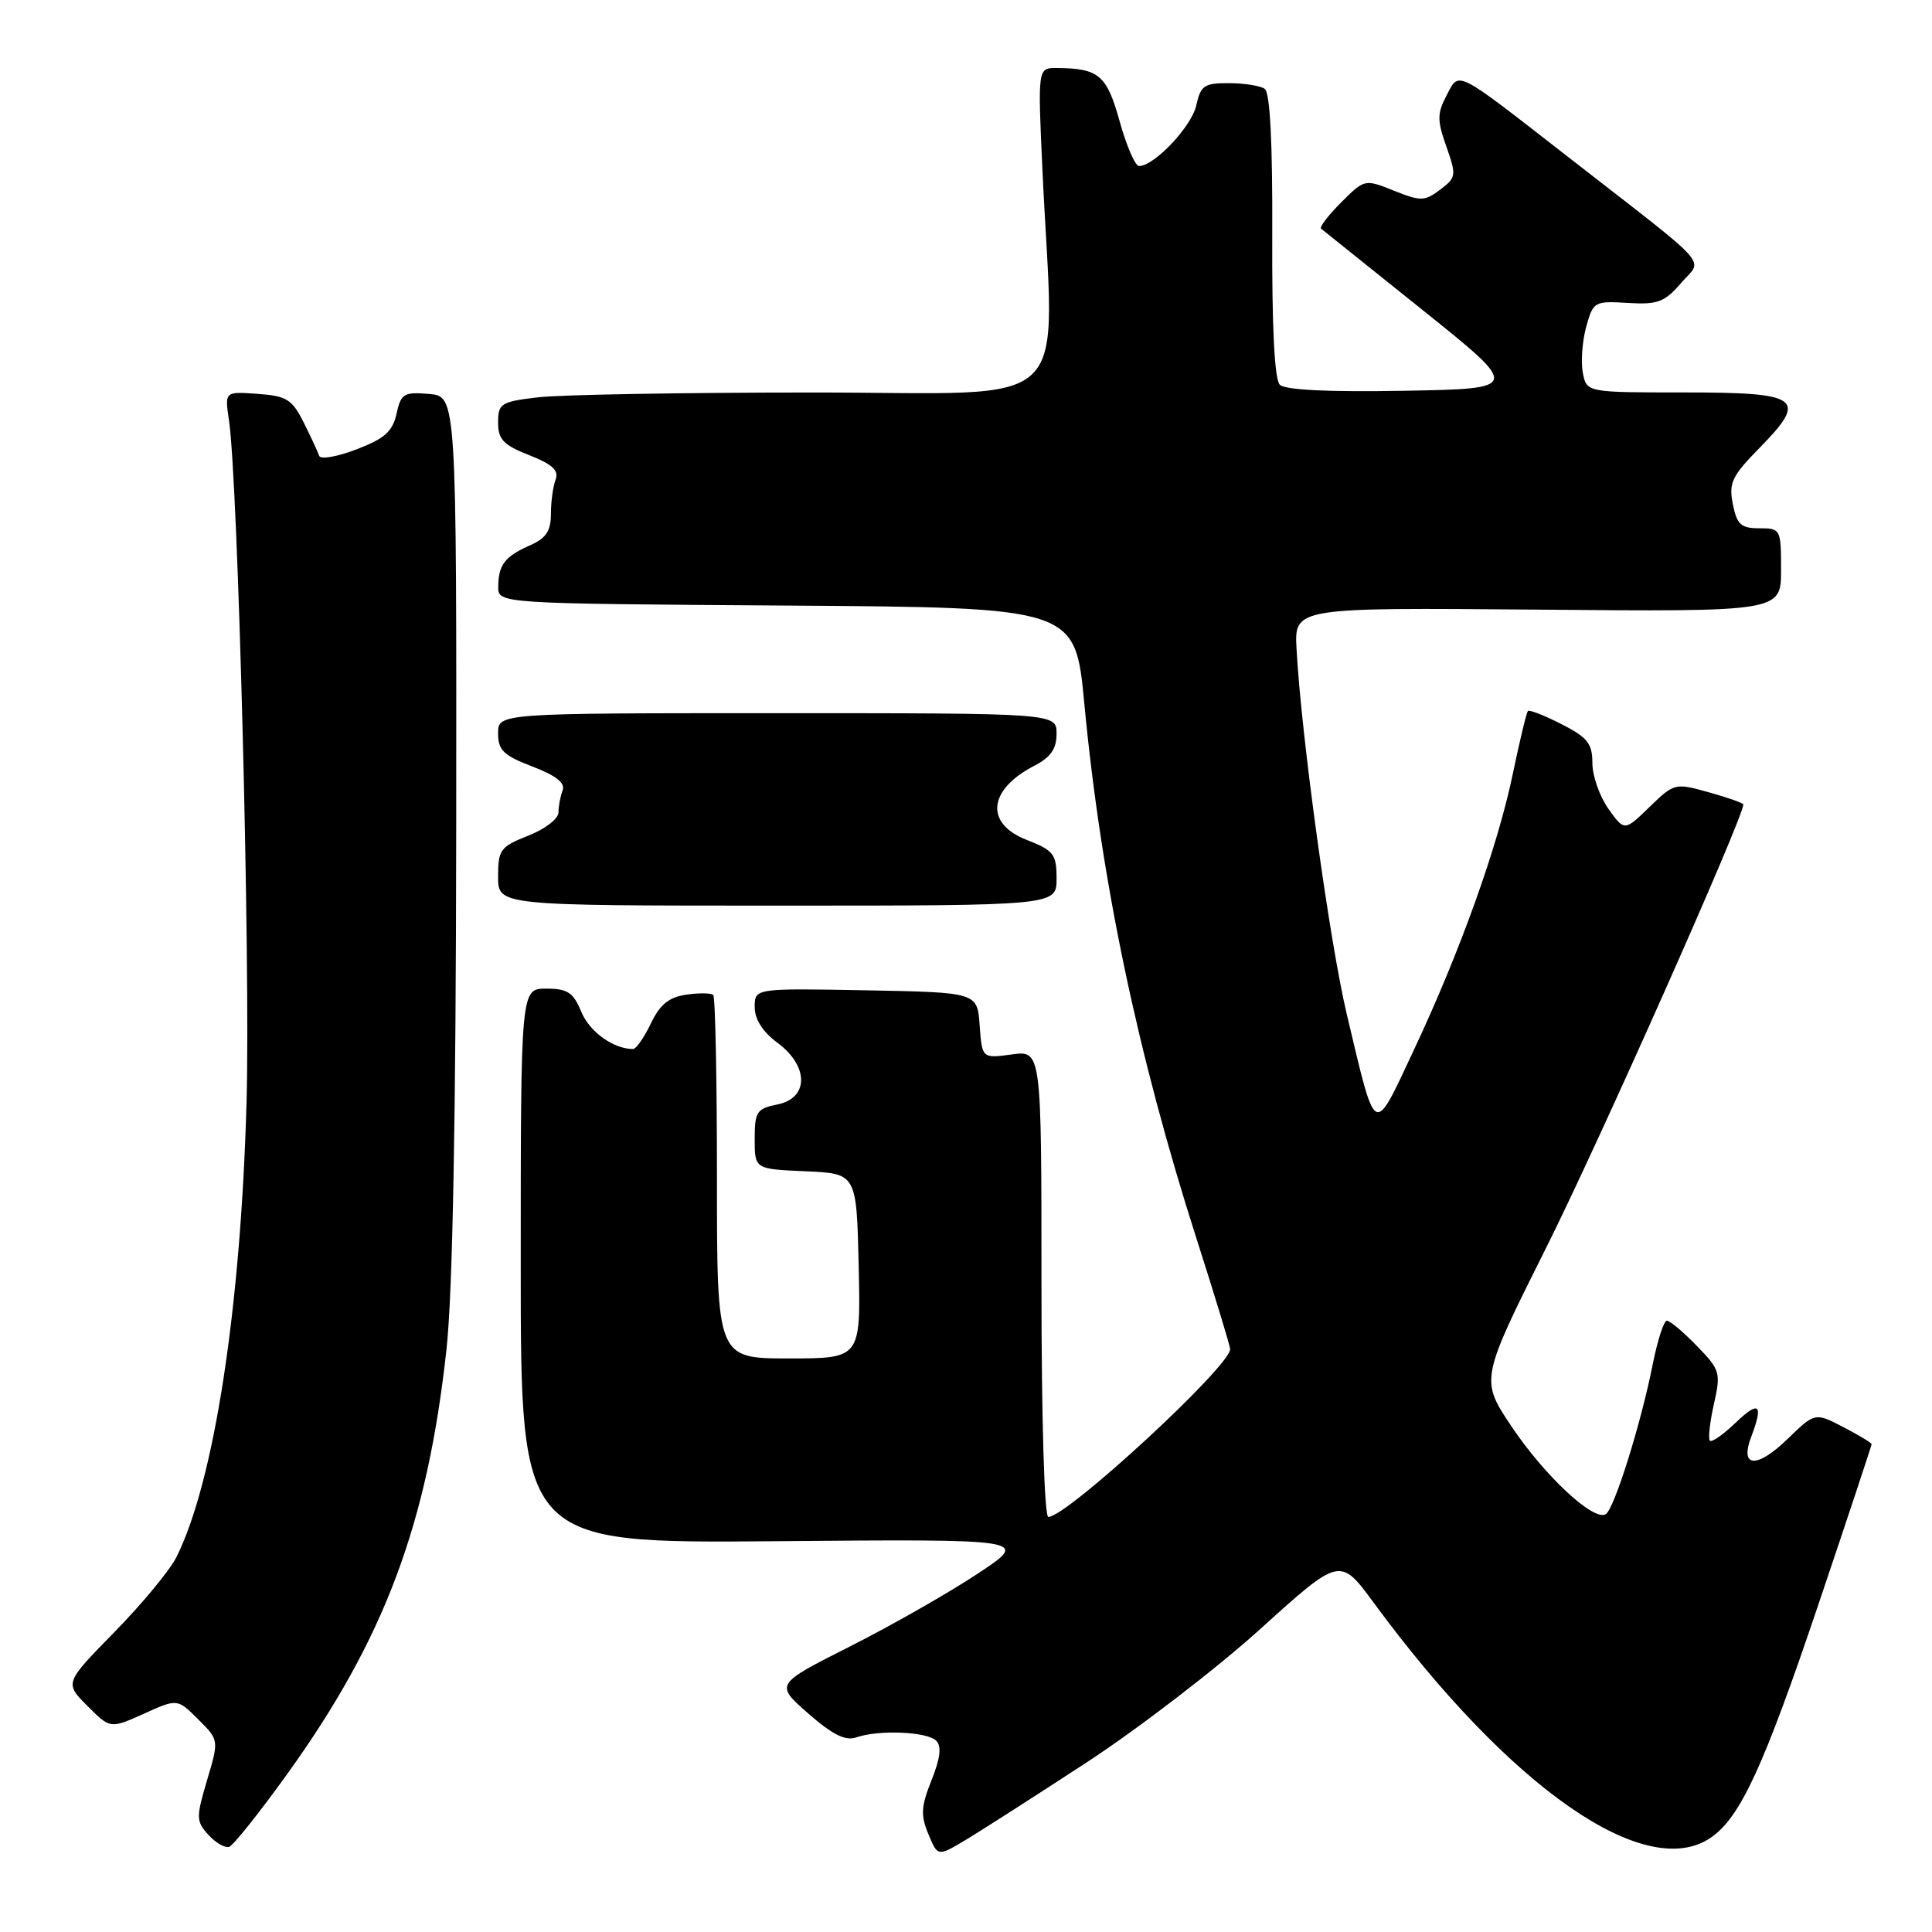 <?xml version="1.0" encoding="UTF-8" standalone="no"?>
<!DOCTYPE svg PUBLIC "-//W3C//DTD SVG 1.1//EN" "http://www.w3.org/Graphics/SVG/1.1/DTD/svg11.dtd" >
<svg xmlns="http://www.w3.org/2000/svg" xmlns:xlink="http://www.w3.org/1999/xlink" version="1.1" viewBox="0 0 256 256">
 <g >
 <path fill="currentColor"
d=" M 144.00 233.52 C 150.88 229.02 161.24 221.06 167.03 215.82 C 177.56 206.30 177.56 206.30 182.03 212.38 C 200.13 236.99 218.14 249.50 226.76 243.45 C 230.63 240.75 233.72 234.02 240.95 212.59 C 244.83 201.09 248.00 191.53 248.00 191.36 C 248.00 191.19 246.31 190.17 244.25 189.10 C 240.50 187.15 240.50 187.15 236.84 190.69 C 232.78 194.62 230.49 194.48 232.04 190.40 C 233.69 186.06 233.11 185.52 230.01 188.49 C 228.37 190.07 226.82 191.15 226.57 190.90 C 226.32 190.65 226.56 188.47 227.10 186.06 C 228.04 181.89 227.93 181.52 224.84 178.34 C 223.06 176.50 221.28 175.00 220.87 175.00 C 220.47 175.00 219.63 177.59 219.00 180.75 C 217.44 188.64 213.90 199.94 212.77 200.64 C 211.18 201.62 204.70 195.59 200.31 189.05 C 196.13 182.81 196.13 182.81 204.96 165.16 C 211.87 151.35 231.00 108.33 231.00 106.60 C 231.00 106.41 228.95 105.69 226.45 104.99 C 221.95 103.73 221.85 103.75 218.57 106.93 C 215.25 110.15 215.25 110.15 213.12 107.17 C 211.96 105.53 211.00 102.81 211.00 101.12 C 211.00 98.52 210.36 97.71 206.90 95.95 C 204.65 94.80 202.65 94.02 202.46 94.21 C 202.27 94.40 201.38 98.10 200.48 102.42 C 198.47 112.15 193.50 126.03 187.32 139.18 C 181.92 150.66 182.39 150.91 178.48 134.50 C 176.19 124.90 172.42 97.50 171.80 86.00 C 171.50 80.50 171.50 80.50 203.75 80.78 C 236.00 81.06 236.00 81.06 236.00 75.53 C 236.00 70.11 235.95 70.00 233.12 70.00 C 230.69 70.00 230.15 69.51 229.61 66.80 C 229.05 64.00 229.48 63.08 233.12 59.38 C 239.62 52.75 238.61 52.00 223.15 52.00 C 210.23 52.00 210.23 52.00 209.73 49.38 C 209.46 47.93 209.66 45.20 210.18 43.30 C 211.11 39.96 211.26 39.87 215.69 40.14 C 219.65 40.38 220.57 40.04 222.74 37.51 C 225.65 34.13 227.35 36.03 207.67 20.71 C 192.61 8.99 193.39 9.38 191.66 12.68 C 190.43 15.04 190.42 15.95 191.65 19.42 C 193.00 23.25 192.96 23.52 190.83 25.13 C 188.77 26.68 188.27 26.69 184.71 25.27 C 180.84 23.72 180.81 23.72 177.71 26.82 C 176.00 28.54 174.80 30.10 175.05 30.30 C 175.30 30.50 181.35 35.35 188.50 41.08 C 201.50 51.50 201.50 51.50 186.08 51.78 C 176.02 51.96 170.28 51.68 169.58 50.98 C 168.88 50.28 168.53 43.32 168.58 31.20 C 168.63 18.85 168.29 12.25 167.58 11.77 C 166.99 11.36 164.85 11.02 162.83 11.02 C 159.57 11.00 159.09 11.33 158.51 13.97 C 157.89 16.77 152.95 22.00 150.93 22.00 C 150.42 22.00 149.27 19.34 148.36 16.08 C 146.65 9.93 145.61 9.05 140.00 9.01 C 137.50 9.00 137.50 9.00 138.14 22.75 C 139.66 55.30 143.09 52.00 107.75 52.01 C 90.56 52.01 74.14 52.30 71.25 52.65 C 66.36 53.23 66.00 53.47 66.00 55.99 C 66.00 58.23 66.71 58.97 70.12 60.31 C 73.20 61.52 74.08 62.34 73.62 63.55 C 73.28 64.44 73.00 66.49 73.00 68.10 C 73.00 70.35 72.35 71.33 70.25 72.25 C 66.89 73.73 66.04 74.84 66.02 77.74 C 66.00 79.98 66.00 79.98 104.24 80.24 C 142.48 80.50 142.48 80.50 143.68 93.25 C 145.90 116.73 150.75 139.80 158.58 164.24 C 161.01 171.83 163.00 178.37 163.00 178.77 C 162.99 181.06 141.38 201.00 138.91 201.00 C 138.38 201.00 138.00 188.00 138.00 170.10 C 138.00 139.19 138.00 139.19 134.06 139.72 C 130.13 140.25 130.13 140.25 129.81 135.87 C 129.50 131.50 129.50 131.50 114.75 131.22 C 100.00 130.95 100.00 130.95 100.00 133.44 C 100.00 135.06 101.06 136.72 103.00 138.16 C 107.20 141.26 107.20 145.51 103.00 146.35 C 100.27 146.90 100.00 147.31 100.00 150.93 C 100.00 154.91 100.00 154.91 106.75 155.20 C 113.50 155.50 113.50 155.50 113.78 167.75 C 114.06 180.00 114.06 180.00 104.53 180.00 C 95.00 180.00 95.00 180.00 95.00 156.17 C 95.00 143.06 94.78 132.11 94.51 131.84 C 94.23 131.57 92.62 131.55 90.93 131.80 C 88.63 132.13 87.44 133.11 86.24 135.62 C 85.35 137.48 84.29 139.00 83.88 139.00 C 81.29 139.00 78.13 136.73 77.03 134.08 C 75.96 131.50 75.21 131.00 72.38 131.00 C 69.00 131.00 69.00 131.00 69.00 167.75 C 69.00 204.50 69.00 204.50 102.75 204.22 C 136.50 203.93 136.50 203.93 129.50 208.55 C 125.65 211.10 118.04 215.43 112.59 218.18 C 102.69 223.18 102.69 223.18 107.09 227.04 C 110.36 229.89 112.02 230.72 113.50 230.20 C 116.47 229.18 122.85 229.45 124.05 230.65 C 124.79 231.39 124.60 232.95 123.44 235.87 C 122.05 239.34 121.97 240.53 123.01 243.02 C 124.25 246.01 124.25 246.01 127.87 243.85 C 129.87 242.66 137.12 238.01 144.00 233.52 Z  M 38.15 234.94 C 50.98 217.06 56.65 201.90 59.17 178.72 C 59.98 171.27 60.41 148.18 60.45 110.00 C 60.50 52.50 60.50 52.50 56.84 52.20 C 53.51 51.92 53.13 52.15 52.54 54.83 C 52.02 57.18 50.96 58.12 47.25 59.54 C 44.69 60.52 42.47 60.91 42.30 60.41 C 42.13 59.91 41.21 57.92 40.25 56.00 C 38.70 52.91 37.99 52.46 34.13 52.19 C 29.77 51.87 29.77 51.87 30.34 55.69 C 31.54 63.71 33.19 127.39 32.67 146.00 C 31.91 173.36 28.37 196.37 23.37 206.34 C 22.50 208.08 18.81 212.54 15.17 216.25 C 8.55 223.01 8.55 223.01 11.58 226.04 C 14.61 229.08 14.61 229.08 19.06 227.08 C 23.50 225.07 23.50 225.07 26.26 227.82 C 29.02 230.56 29.02 230.56 27.44 235.88 C 25.97 240.83 25.98 241.32 27.61 243.12 C 28.57 244.18 29.81 244.90 30.37 244.71 C 30.92 244.53 34.42 240.13 38.15 234.94 Z  M 140.00 116.42 C 140.00 113.17 139.63 112.69 136.00 111.27 C 130.47 109.10 130.94 104.63 137.03 101.48 C 139.22 100.35 140.00 99.23 140.00 97.22 C 140.00 94.50 140.00 94.50 103.00 94.50 C 66.00 94.50 66.00 94.50 66.00 97.17 C 66.00 99.41 66.72 100.11 70.55 101.57 C 73.69 102.77 74.93 103.75 74.55 104.74 C 74.25 105.52 74.00 106.84 74.00 107.66 C 74.00 108.49 72.20 109.87 70.00 110.73 C 66.30 112.19 66.00 112.59 66.00 116.15 C 66.00 120.00 66.00 120.00 103.00 120.00 C 140.00 120.00 140.00 120.00 140.00 116.42 Z "/>
</g>
</svg>